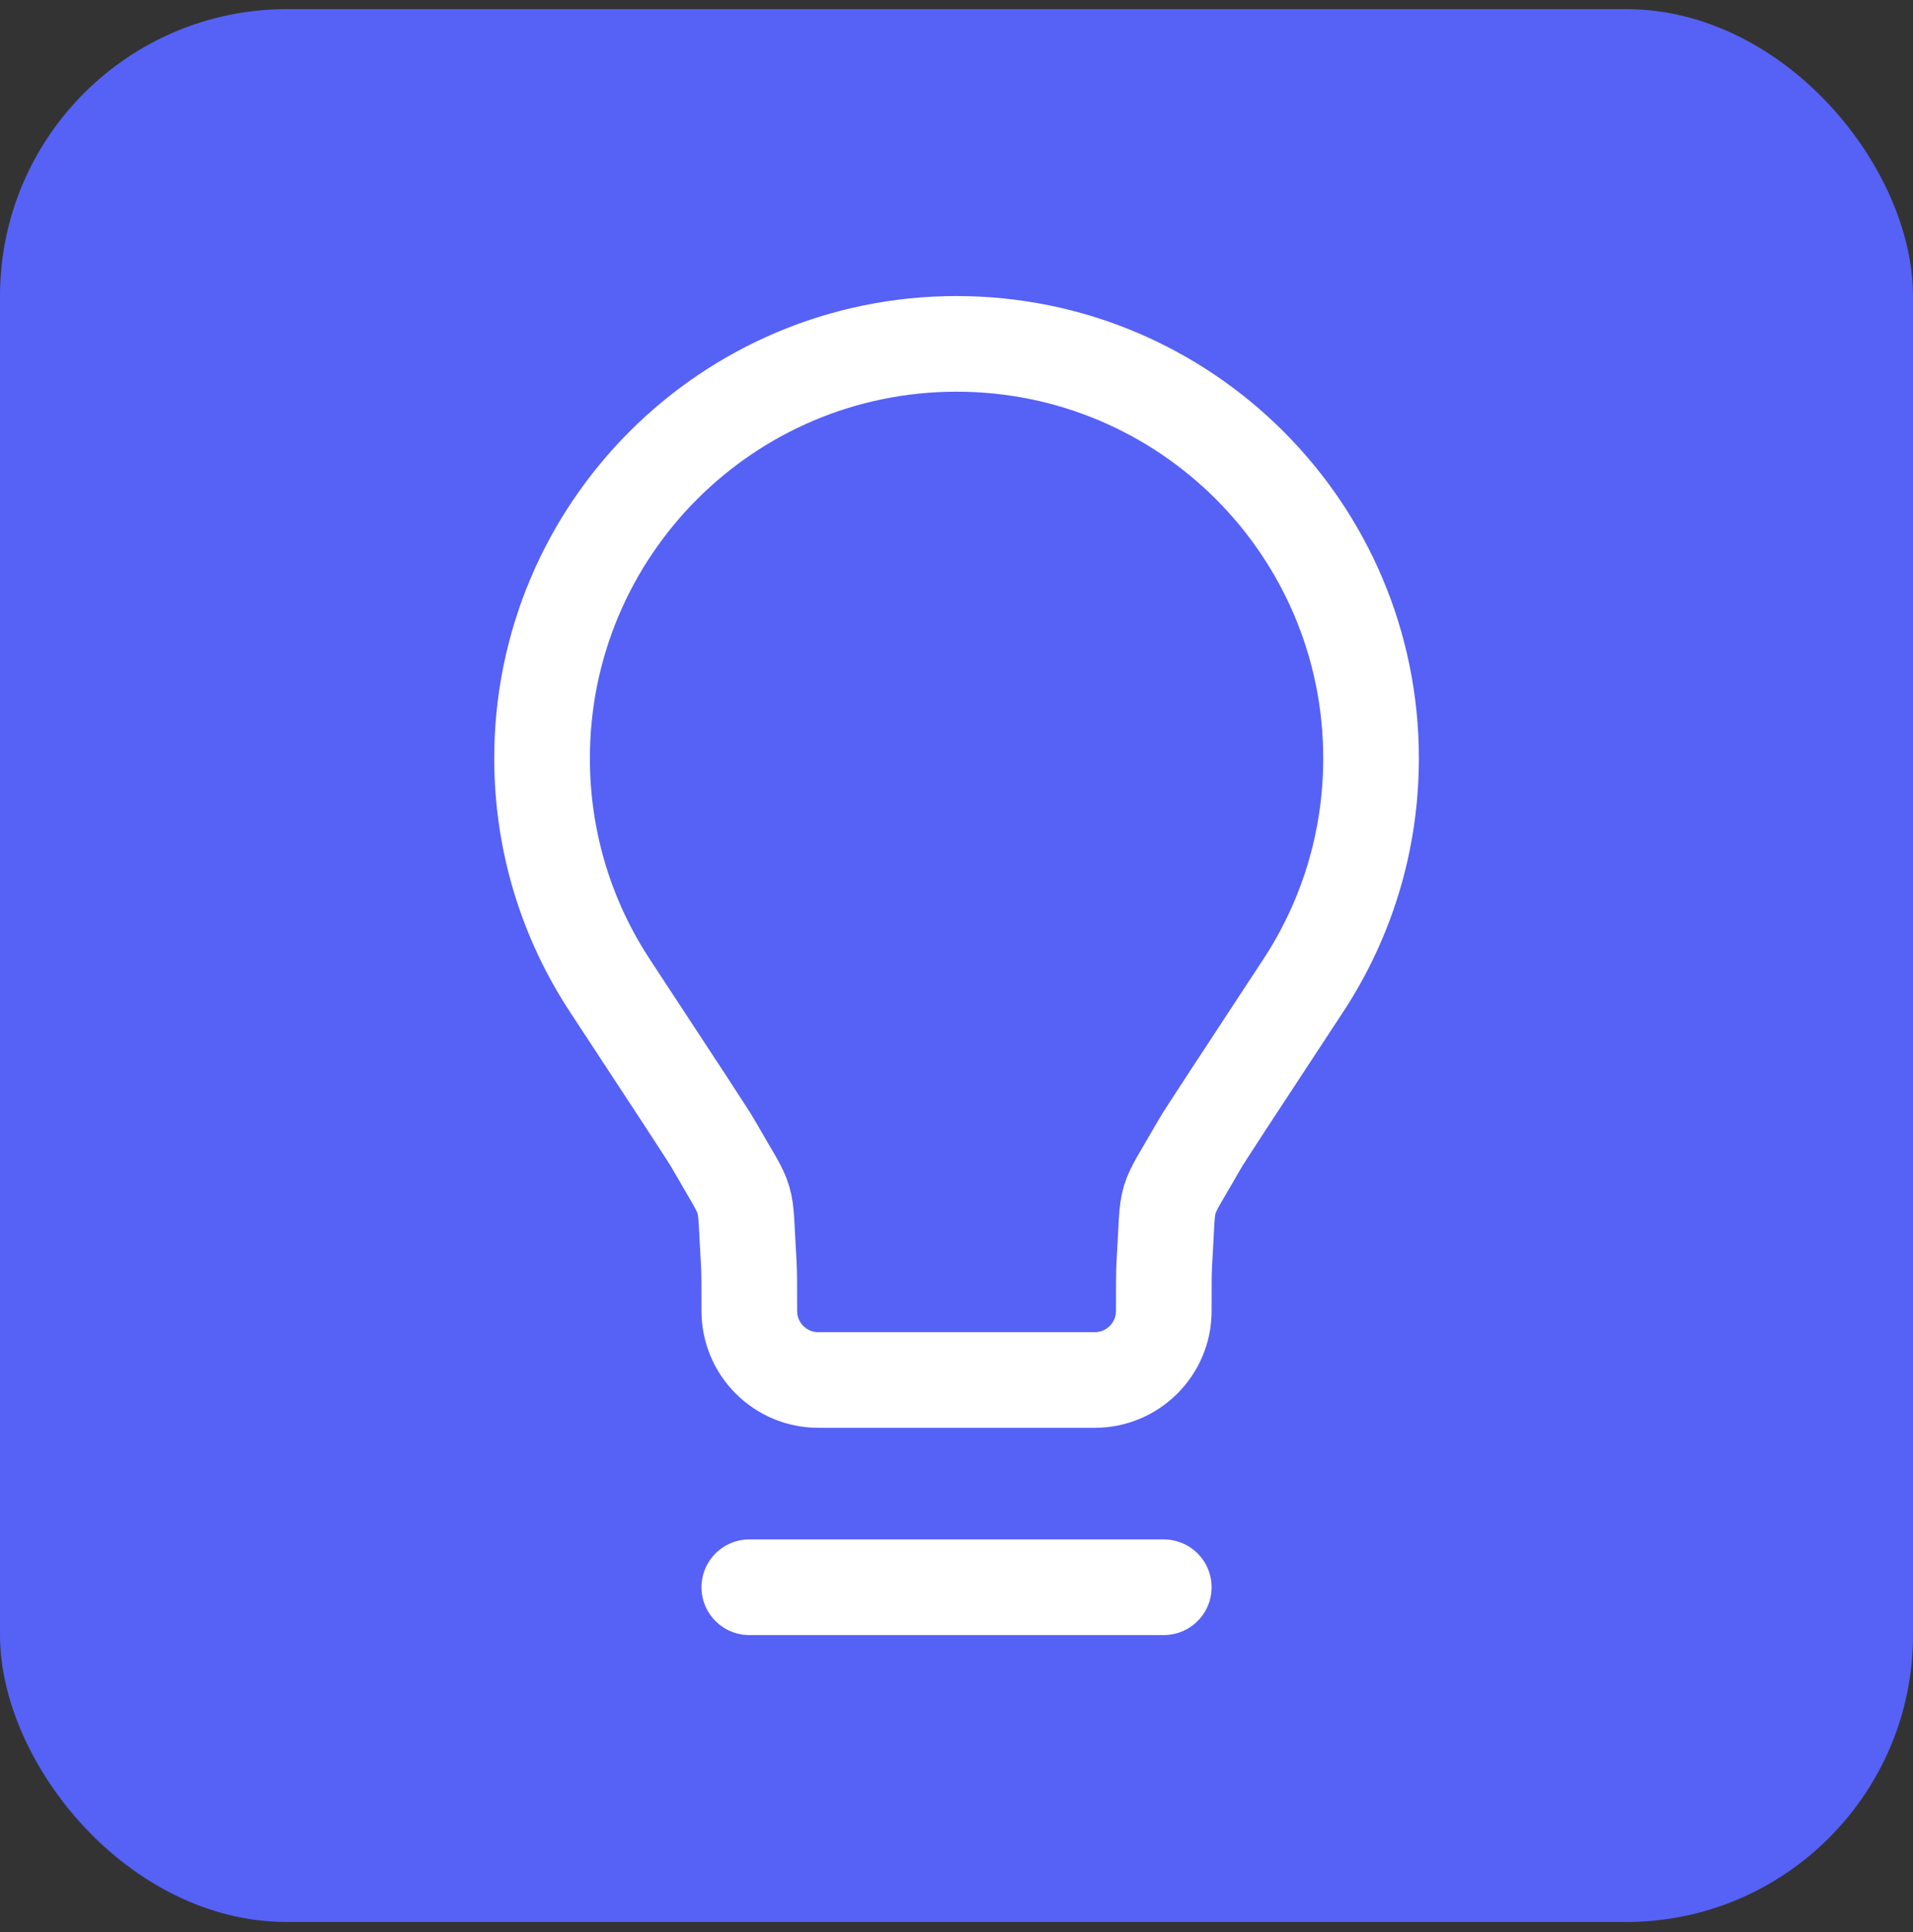 <svg width="100" height="101" viewBox="0 0 100 101" fill="none" xmlns="http://www.w3.org/2000/svg">
<rect x="0" y="0" width="100" height="101" fill="#333333" stroke="none"/>
<rect y="0.477" width="100" height="100" rx="15" fill="#5661F6"/>
<path d="M39.169 82.977H60.836M50.003 17.977C38.036 17.977 28.336 27.677 28.336 39.643C28.336 44.029 29.639 48.11 31.879 51.521C35.324 56.767 37.044 59.387 37.268 59.779C39.257 63.264 38.891 62.035 39.141 66.039C39.169 66.489 39.169 67.17 39.169 68.532C39.169 70.526 40.786 72.143 42.78 72.143L57.225 72.143C59.219 72.143 60.836 70.526 60.836 68.532C60.836 67.17 60.836 66.489 60.864 66.039C61.114 62.035 60.746 63.264 62.735 59.779C62.959 59.387 64.682 56.767 68.127 51.521C70.367 48.11 71.67 44.029 71.67 39.643C71.67 27.677 61.969 17.977 50.003 17.977Z" stroke="white" stroke-width="5" stroke-linecap="round" stroke-linejoin="round"/>
</svg>
